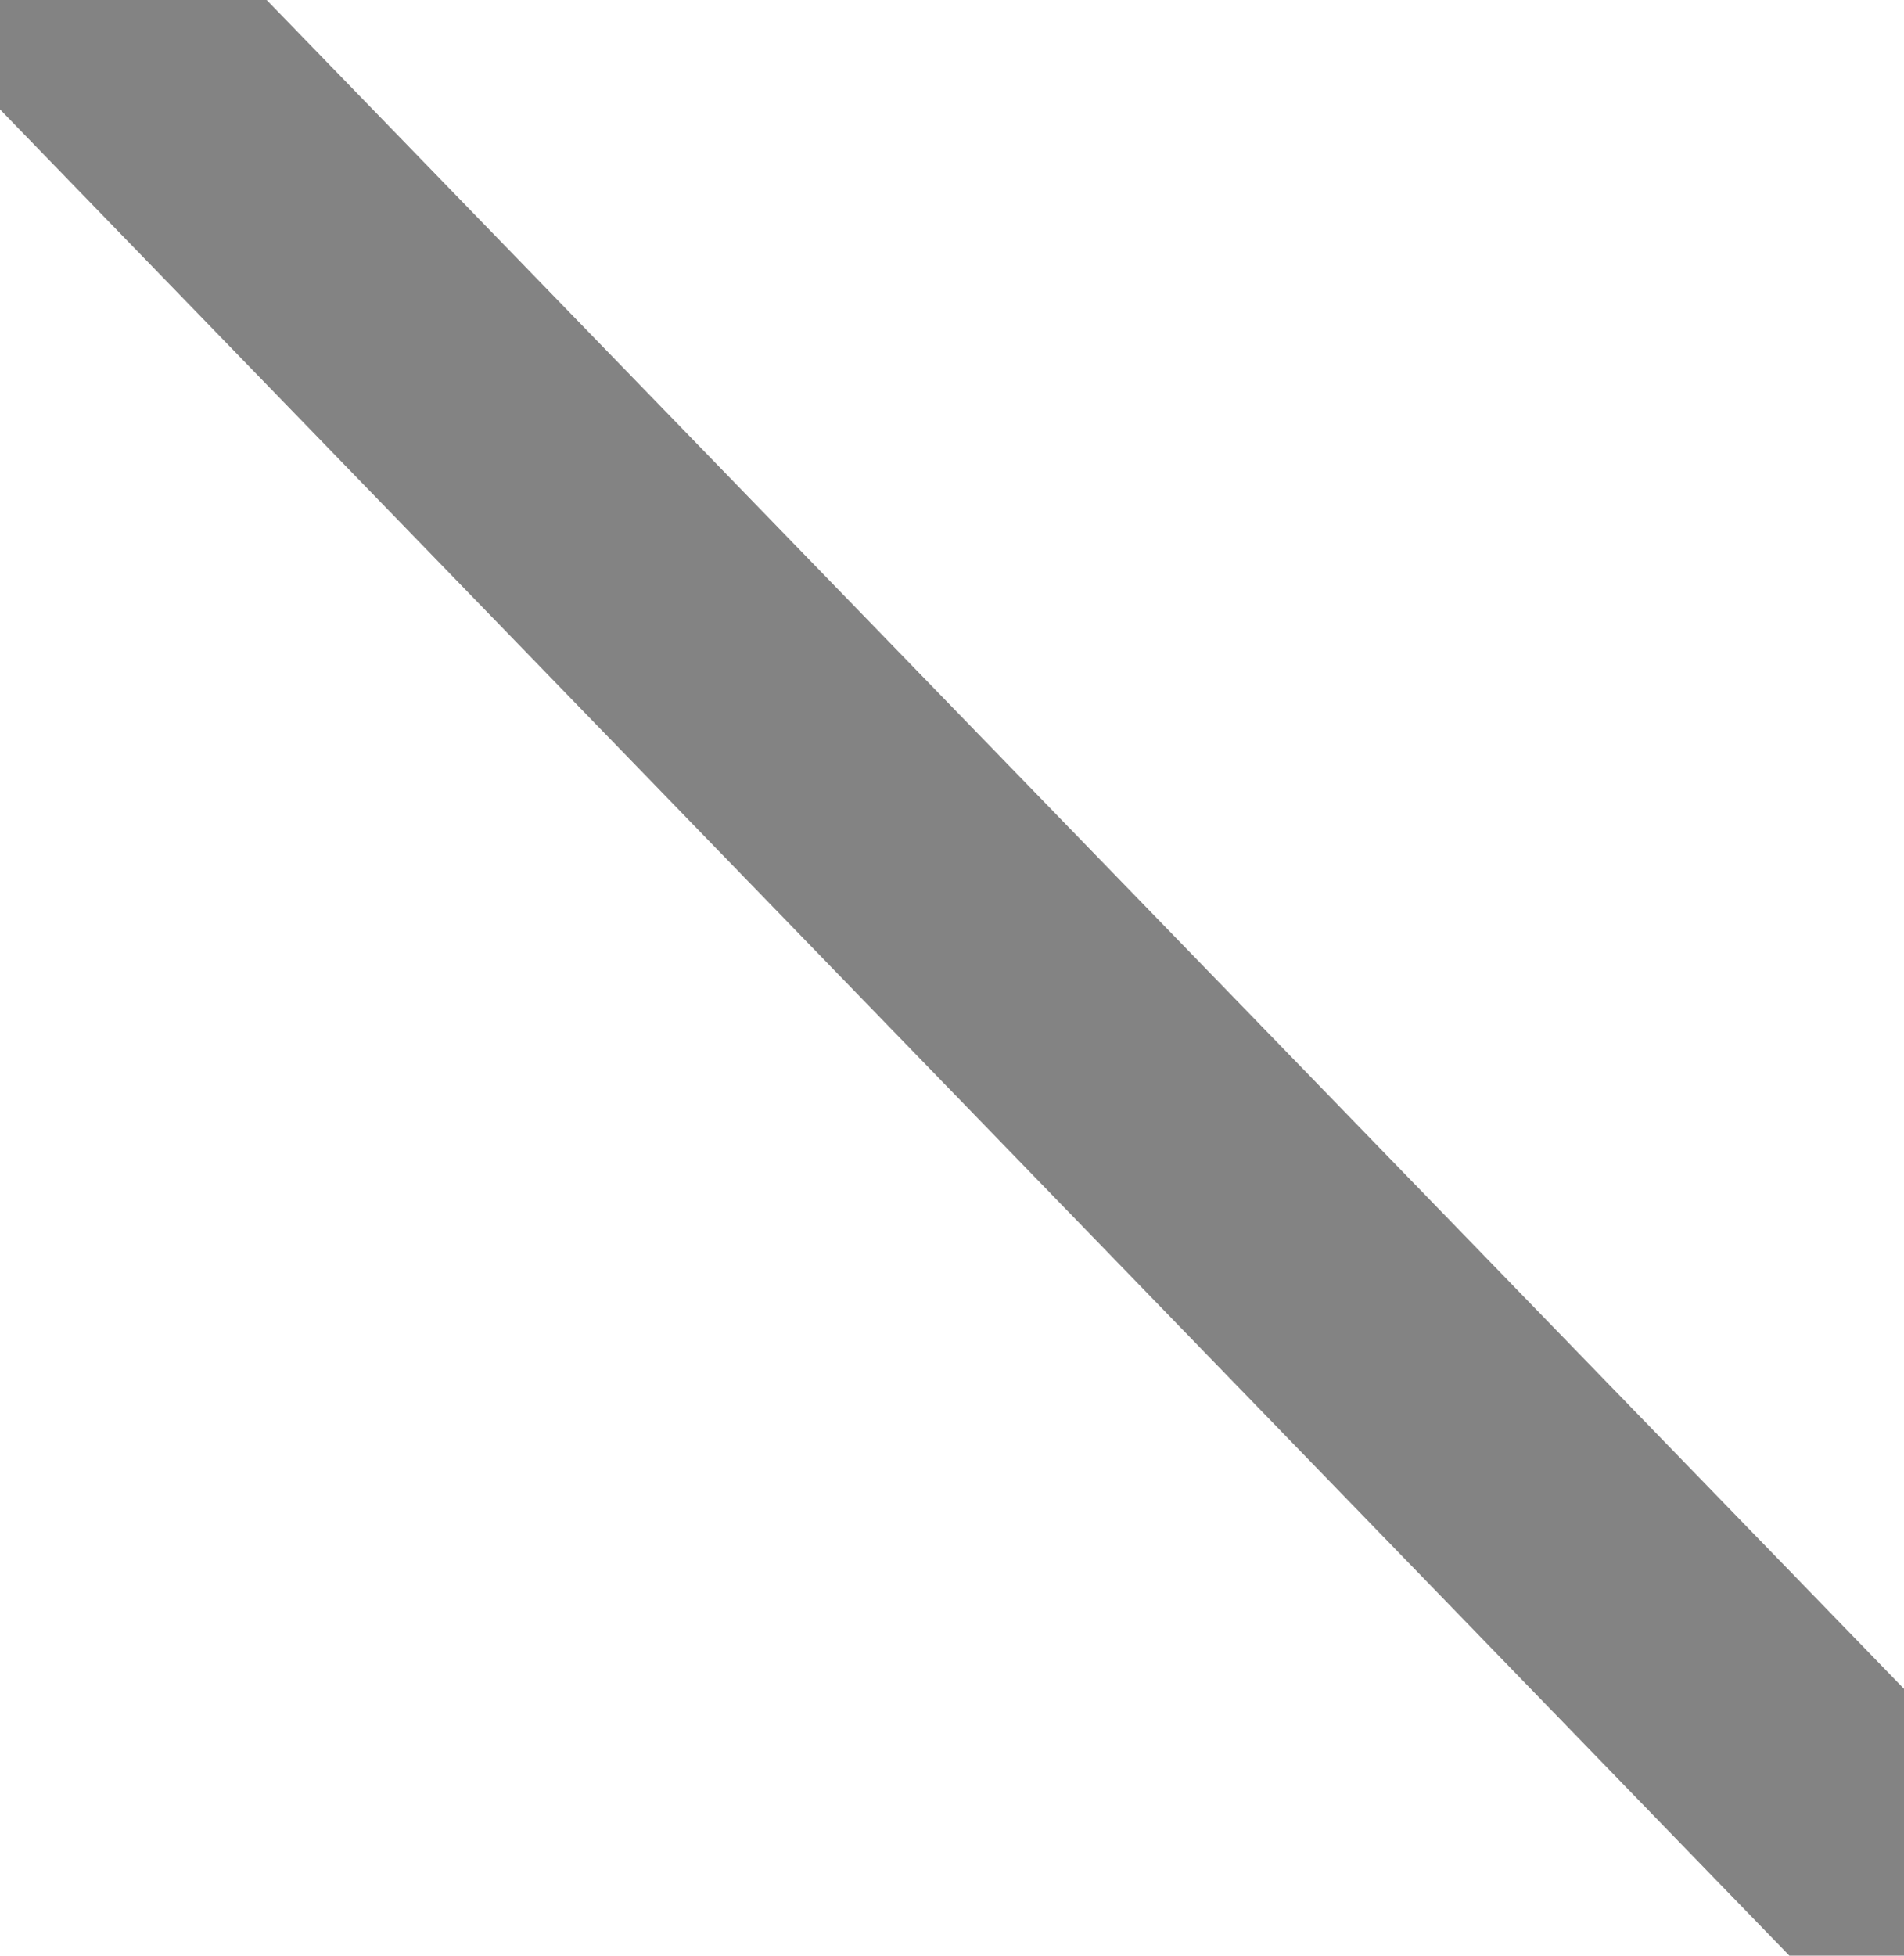 <svg id="Warstwa_1" data-name="Warstwa 1" xmlns="http://www.w3.org/2000/svg" viewBox="0 0 7.14 7.33"><defs><style>.cls-1{fill:#838383;}</style></defs><polygon class="cls-1" points="0 0.41 0 0 1 0 7.14 6.33 7.14 7.33 6.71 7.33 0 0.41"/></svg>